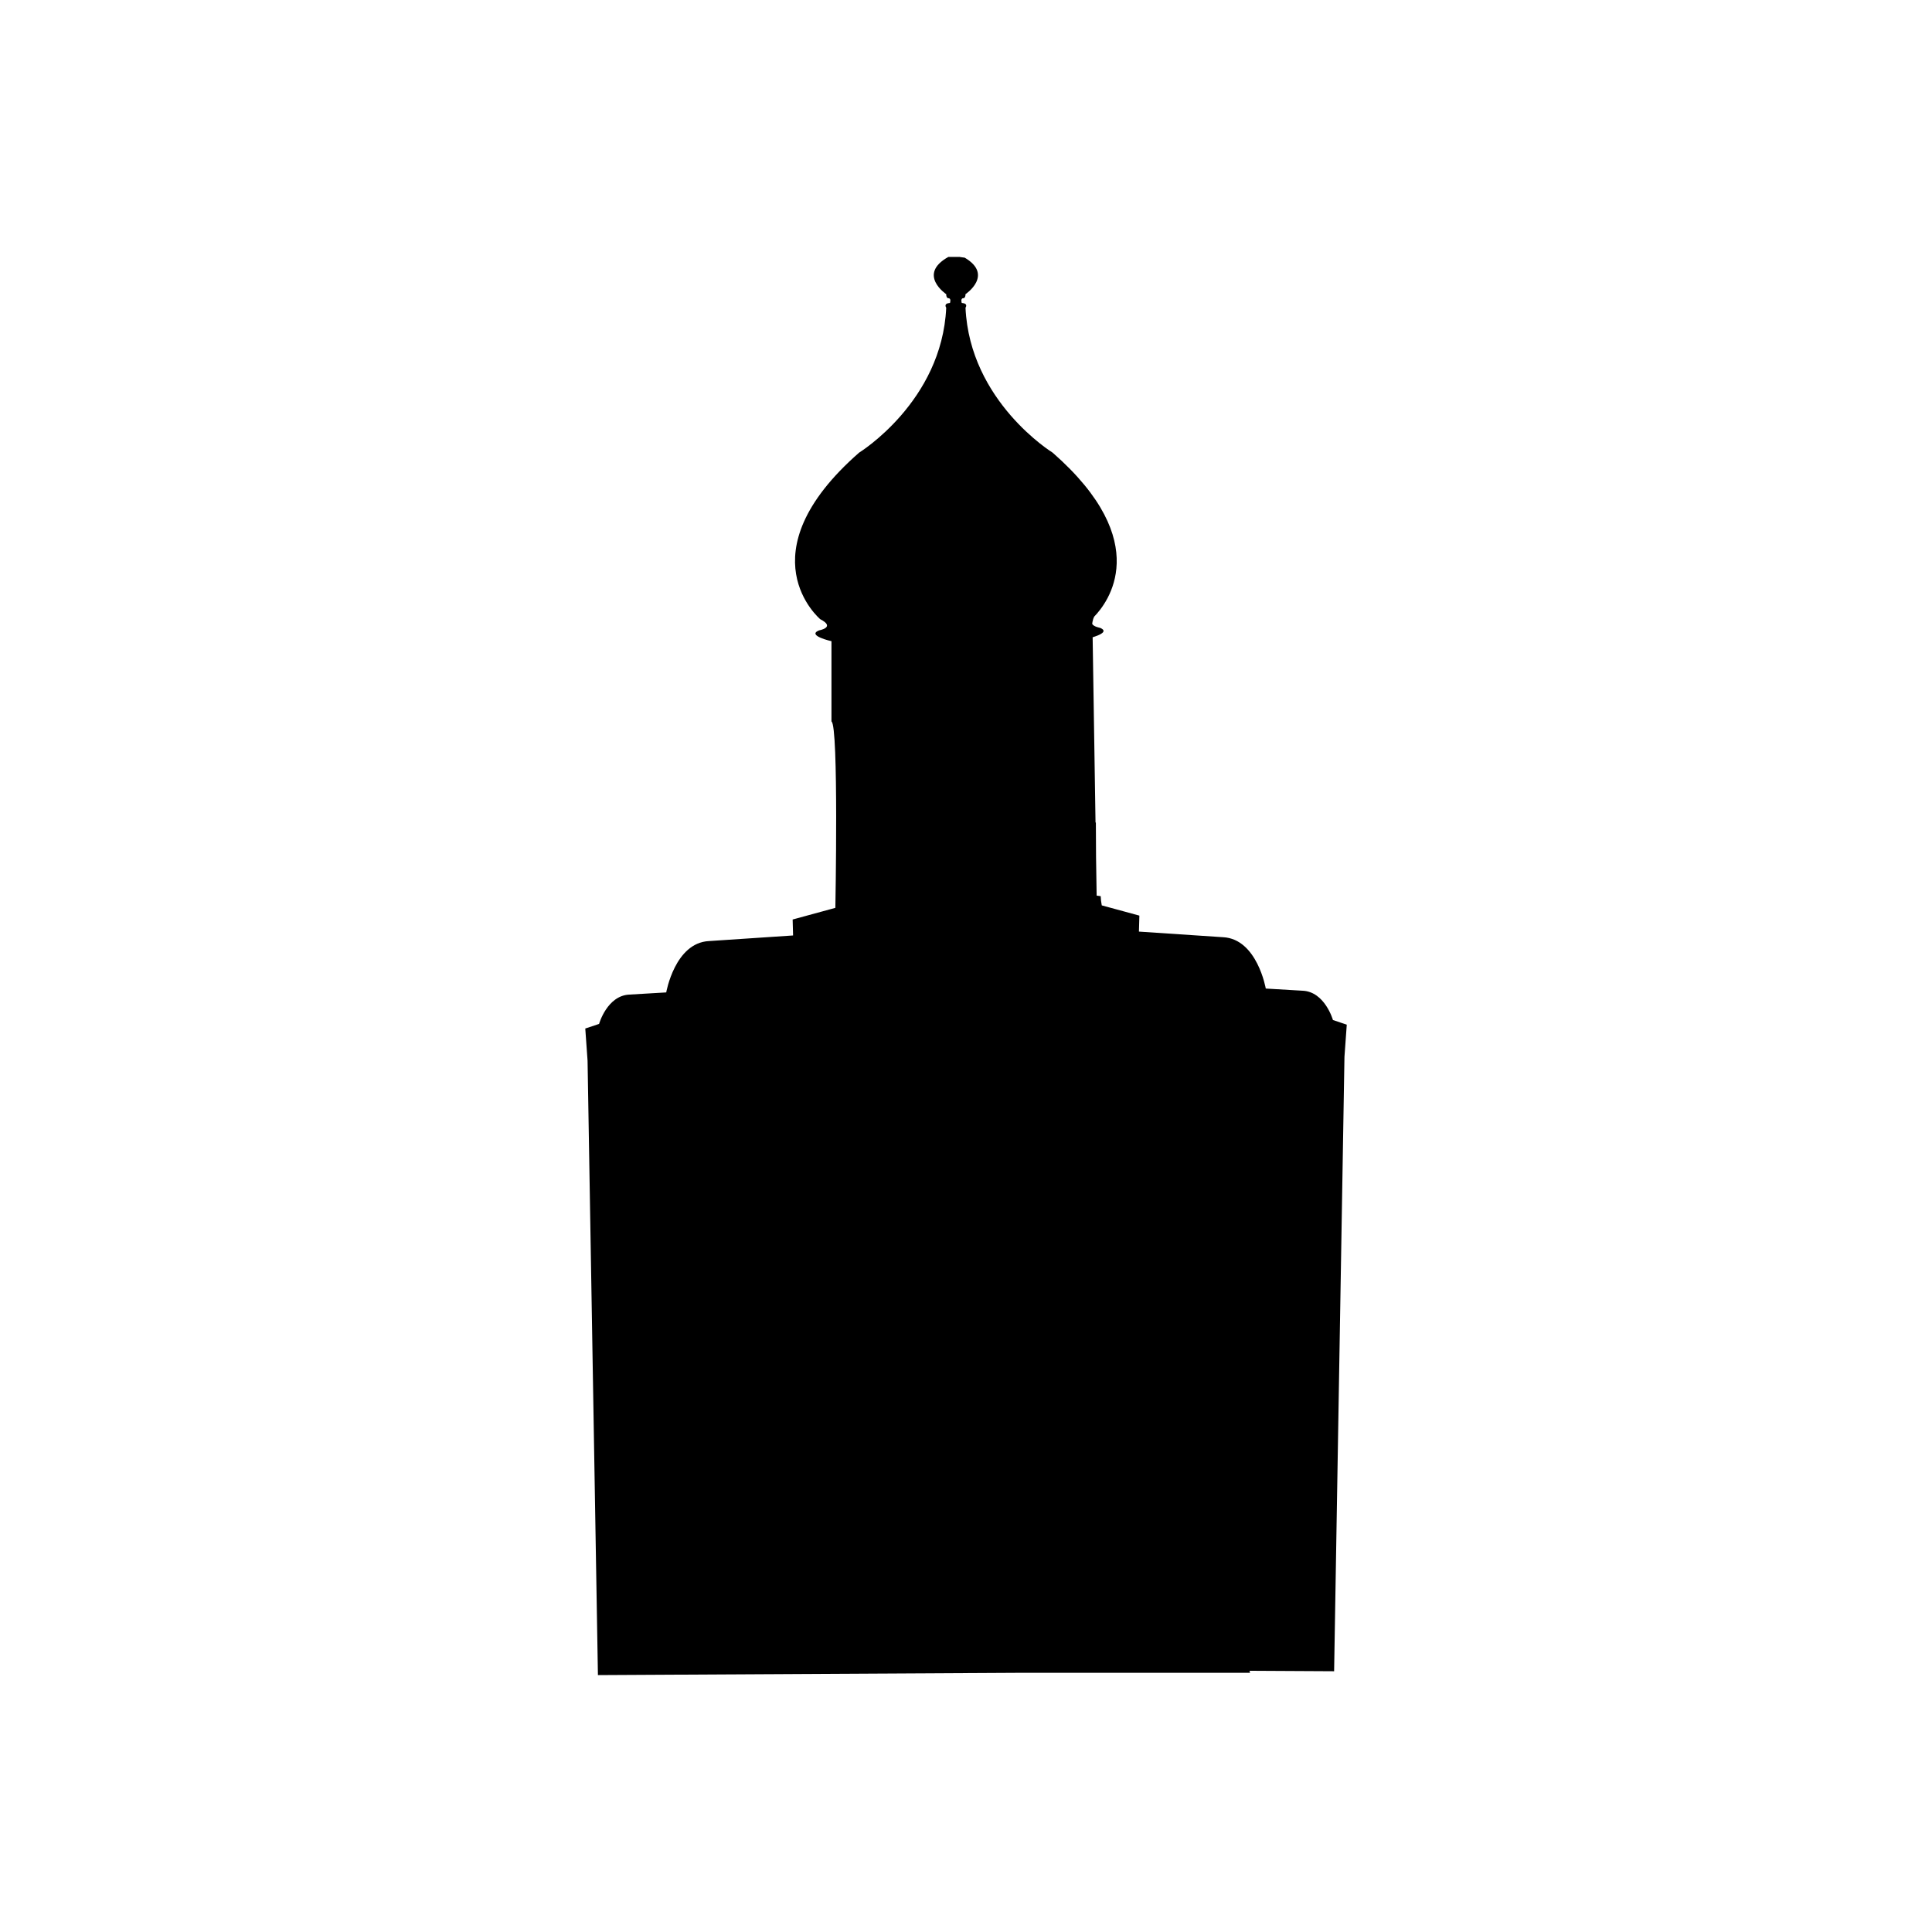<?xml version="1.0" encoding="utf-8"?>
<!-- Generator: Adobe Illustrator 16.0.0, SVG Export Plug-In . SVG Version: 6.00 Build 0)  -->
<!DOCTYPE svg PUBLIC "-//W3C//DTD SVG 1.1 Tiny//EN" "http://www.w3.org/Graphics/SVG/1.1/DTD/svg11-tiny.dtd">
<svg version="1.1" baseProfile="tiny" id="Layer_1" xmlns="http://www.w3.org/2000/svg" xmlns:xlink="http://www.w3.org/1999/xlink"
	 x="0px" y="0px" width="350px" height="350px" viewBox="0 0 350 350" overflow="scroll" xml:space="preserve">
<path fill-rule="evenodd" d="M241.475,184.789c0,0-1.457-5.155-5.524-5.313l-6.644-0.391c0,0-1.562-8.987-7.736-9.301l-15.244-1.016
	l0.082-2.895l-6.813-1.854c-0.112-0.565-0.175-1.122-0.195-1.67l-0.733-0.1l-0.108-6.938c-0.02-1.948-0.031-4.098-0.033-6.297
	c-0.021-0.004-0.044-0.004-0.063-0.006l-0.522-33.563c1.19-0.356,2.923-1.056,1.342-1.706c0,0-1.208-0.211-1.421-0.731
	c0.014-0.168,0.037-0.319,0.067-0.456c0.027-0.043,0.053-0.088,0.092-0.132c-0.022,0-0.045,0-0.064-0.002
	c0.081-0.337,0.193-0.574,0.282-0.728c2.319-2.383,11.021-13.418-7.543-29.685c0,0-15.008-9.224-15.787-26.259
	c0,0,0.574-0.783-0.679-0.859c0,0-0.282-0.862,0.288-0.862c0,0,0.391,0.025,0.391-0.731c0,0,5.176-3.465-0.144-6.614
	c-0.336-0.033-0.659-0.097-0.991-0.141c-0.027,0.001-0.053,0.01-0.081,0.01h-1.896c-5.693,3.183-0.381,6.745-0.381,6.745
	c0,0.757,0.391,0.731,0.391,0.731c0.573,0,0.288,0.862,0.288,0.862c-1.253,0.076-0.679,0.859-0.679,0.859
	c-0.783,17.035-15.787,26.259-15.787,26.259c-21.049,18.447-7.034,30.172-7.034,30.172c2.895,1.481-0.233,2.029-0.233,2.029
	c-2.271,0.937,2.265,1.954,2.265,1.954V130.7c1.327,0.702,0.705,33.766,0.705,33.766l-7.738,2.111l0.079,2.891l-15.244,1.016
	c-6.173,0.312-7.736,9.302-7.736,9.302l-6.644,0.391c-4.062,0.156-5.521,5.315-5.521,5.315l-2.5,0.834l0.414,5.836l1.877,111.298
	l76.702-0.417h41.436c-0.035-0.123-0.057-0.245-0.095-0.365l15.325,0.083l1.874-111.301l0.418-5.832L241.475,184.789z"/>
</svg>
